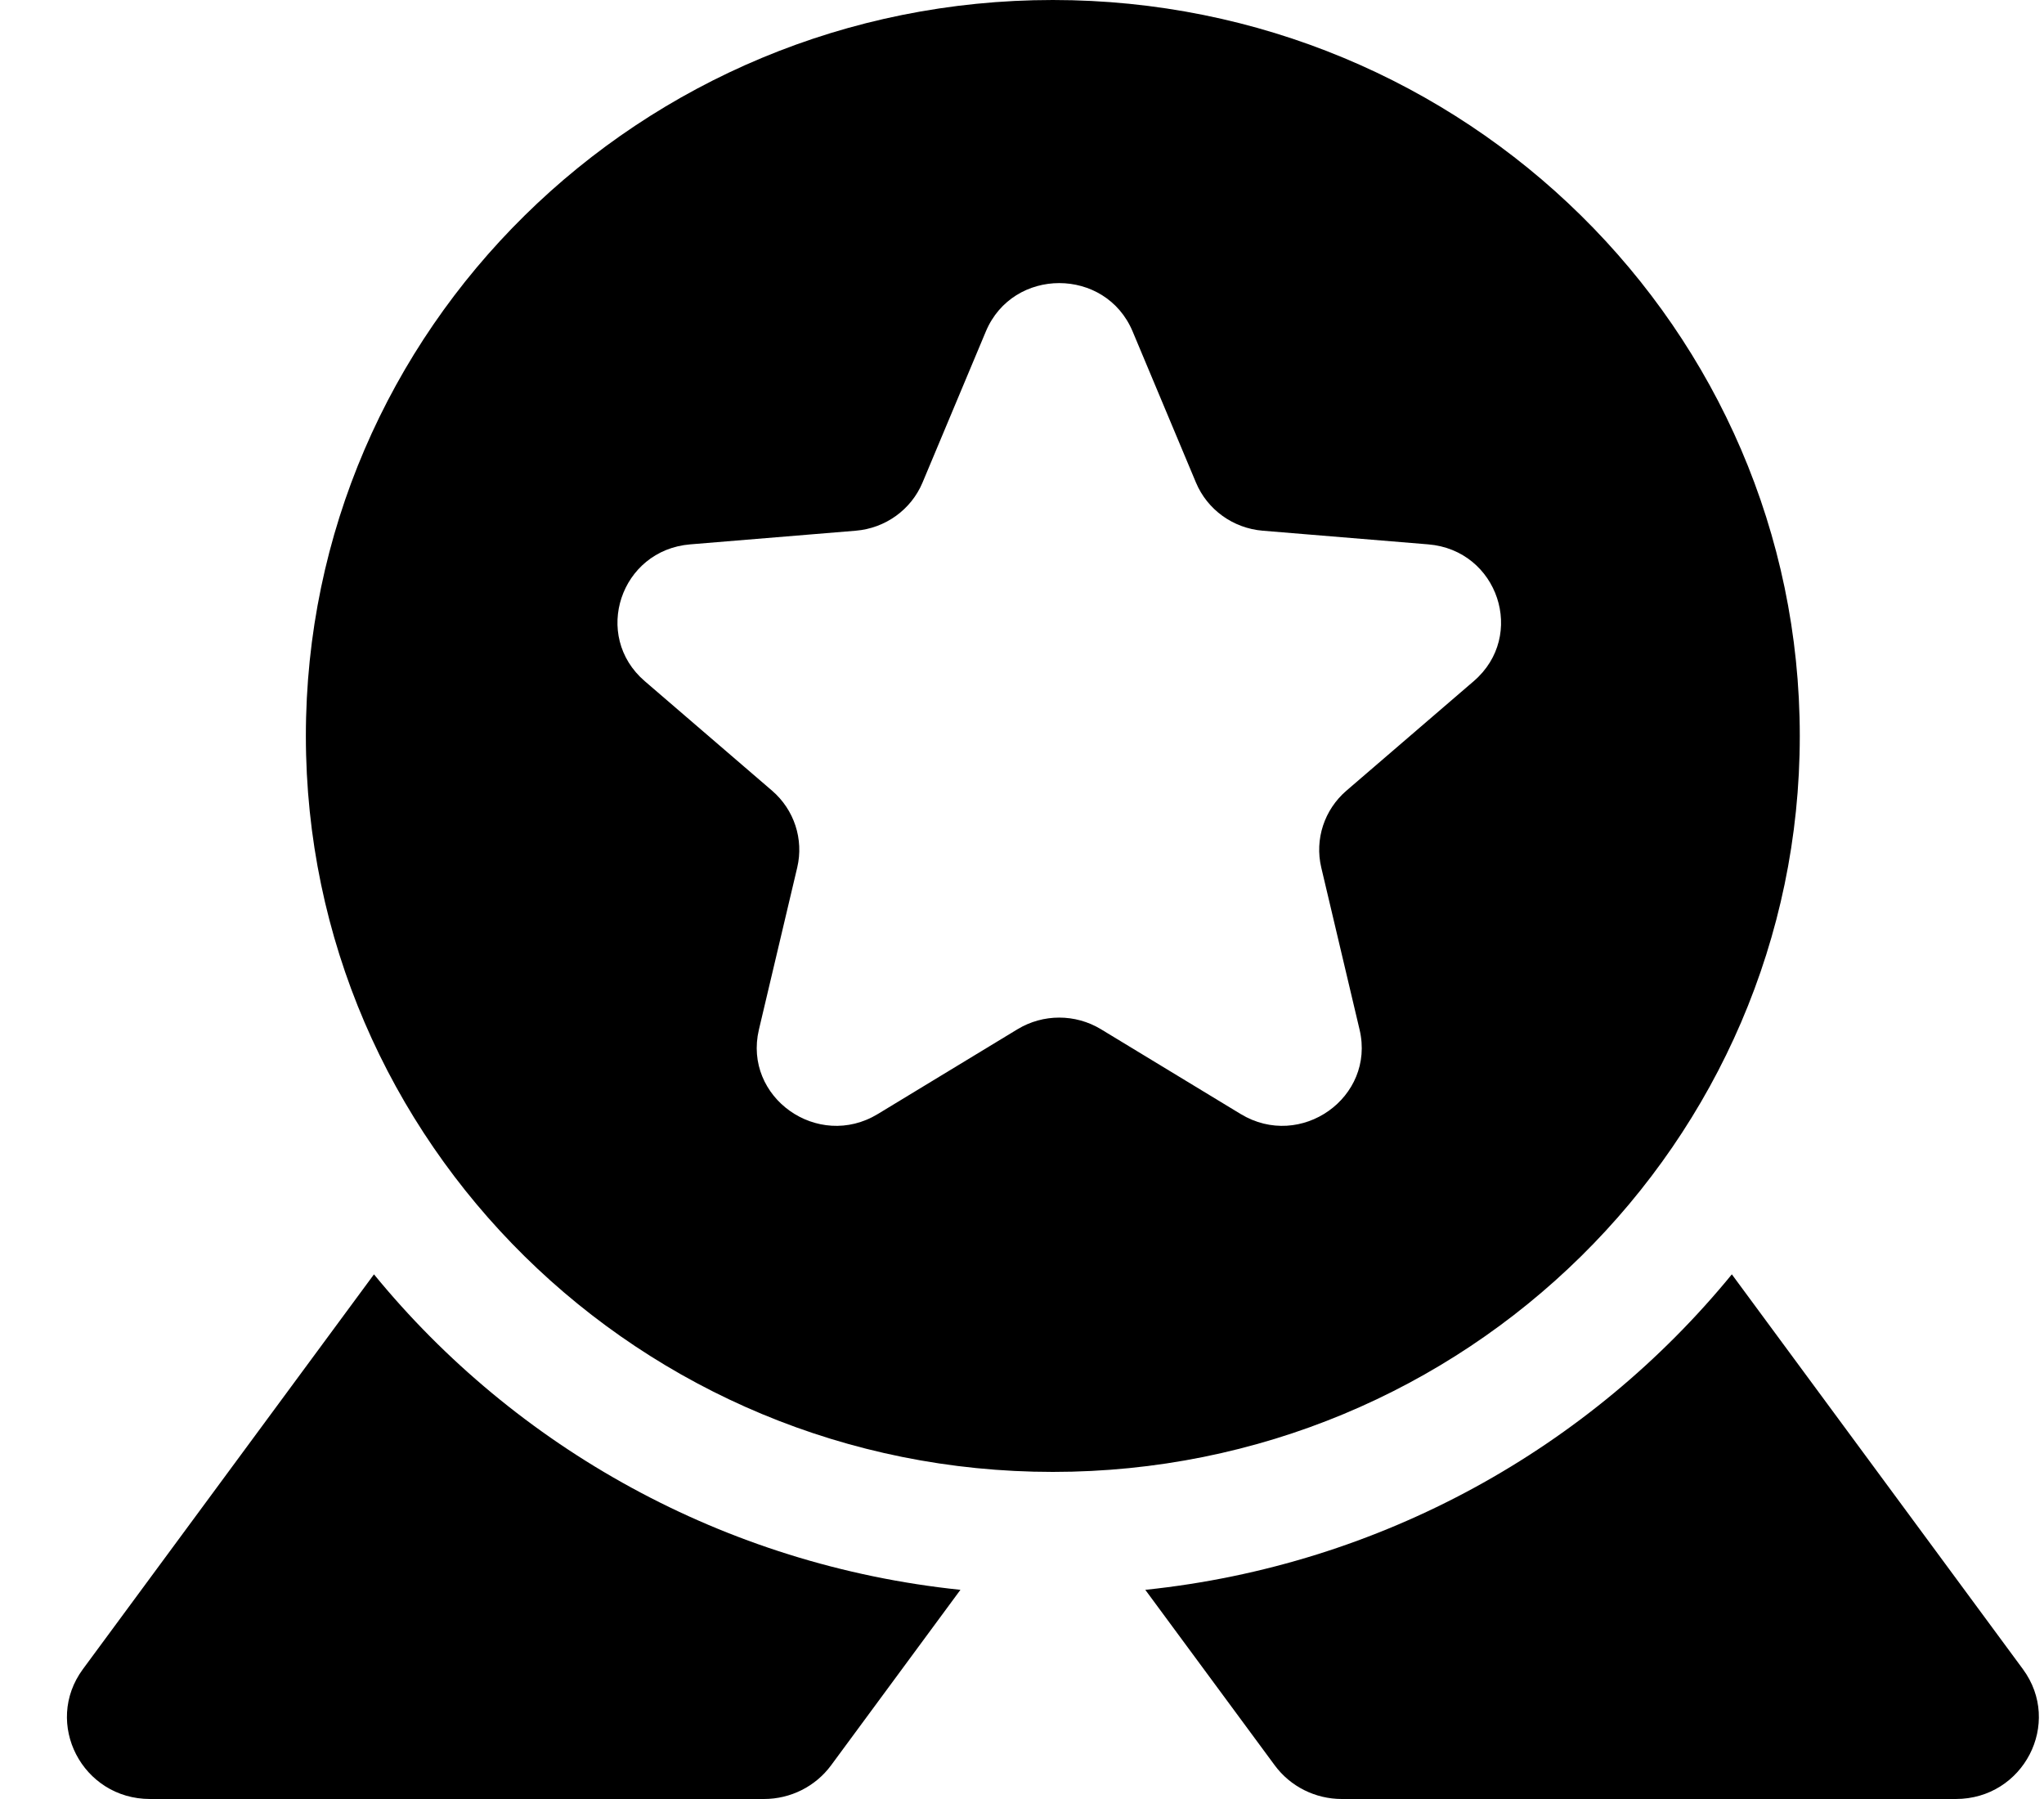 <svg width="25" height="22" viewBox="0 0 25 22" fill="none" xmlns="http://www.w3.org/2000/svg">
<path fill-rule="evenodd" clip-rule="evenodd" d="M12.877 18C17.923 18 22.013 13.97 22.013 9C22.013 4.029 17.923 0 12.877 0C7.831 0 3.741 4.029 3.741 9C3.741 13.97 7.831 18 12.877 18ZM12.058 4.053C12.389 3.265 13.522 3.265 13.853 4.053L14.628 5.902C14.767 6.233 15.082 6.46 15.444 6.49L17.468 6.657C18.323 6.727 18.672 7.775 18.025 8.33L16.467 9.67C16.197 9.903 16.079 10.263 16.16 10.608L16.629 12.592C16.824 13.42 15.909 14.069 15.174 13.623L13.465 12.586C13.152 12.397 12.759 12.397 12.446 12.586L10.737 13.623C10.003 14.069 9.087 13.42 9.282 12.592L9.751 10.608C9.832 10.263 9.714 9.903 9.444 9.67L7.886 8.33C7.24 7.775 7.588 6.727 8.443 6.657L10.467 6.49C10.829 6.46 11.144 6.233 11.283 5.902L12.058 4.053ZM1.014 20.412L4.574 15.584C6.305 17.7 8.854 19.141 11.747 19.442L10.165 21.588C9.974 21.847 9.669 22 9.344 22H1.835C1.006 22 0.527 21.073 1.014 20.412ZM15.591 21.588L14.008 19.442C16.902 19.141 19.451 17.7 21.182 15.584L24.742 20.412C25.229 21.073 24.75 22 23.921 22H16.412C16.087 22 15.782 21.847 15.591 21.588Z" fill="currentColor"/>
</svg>
